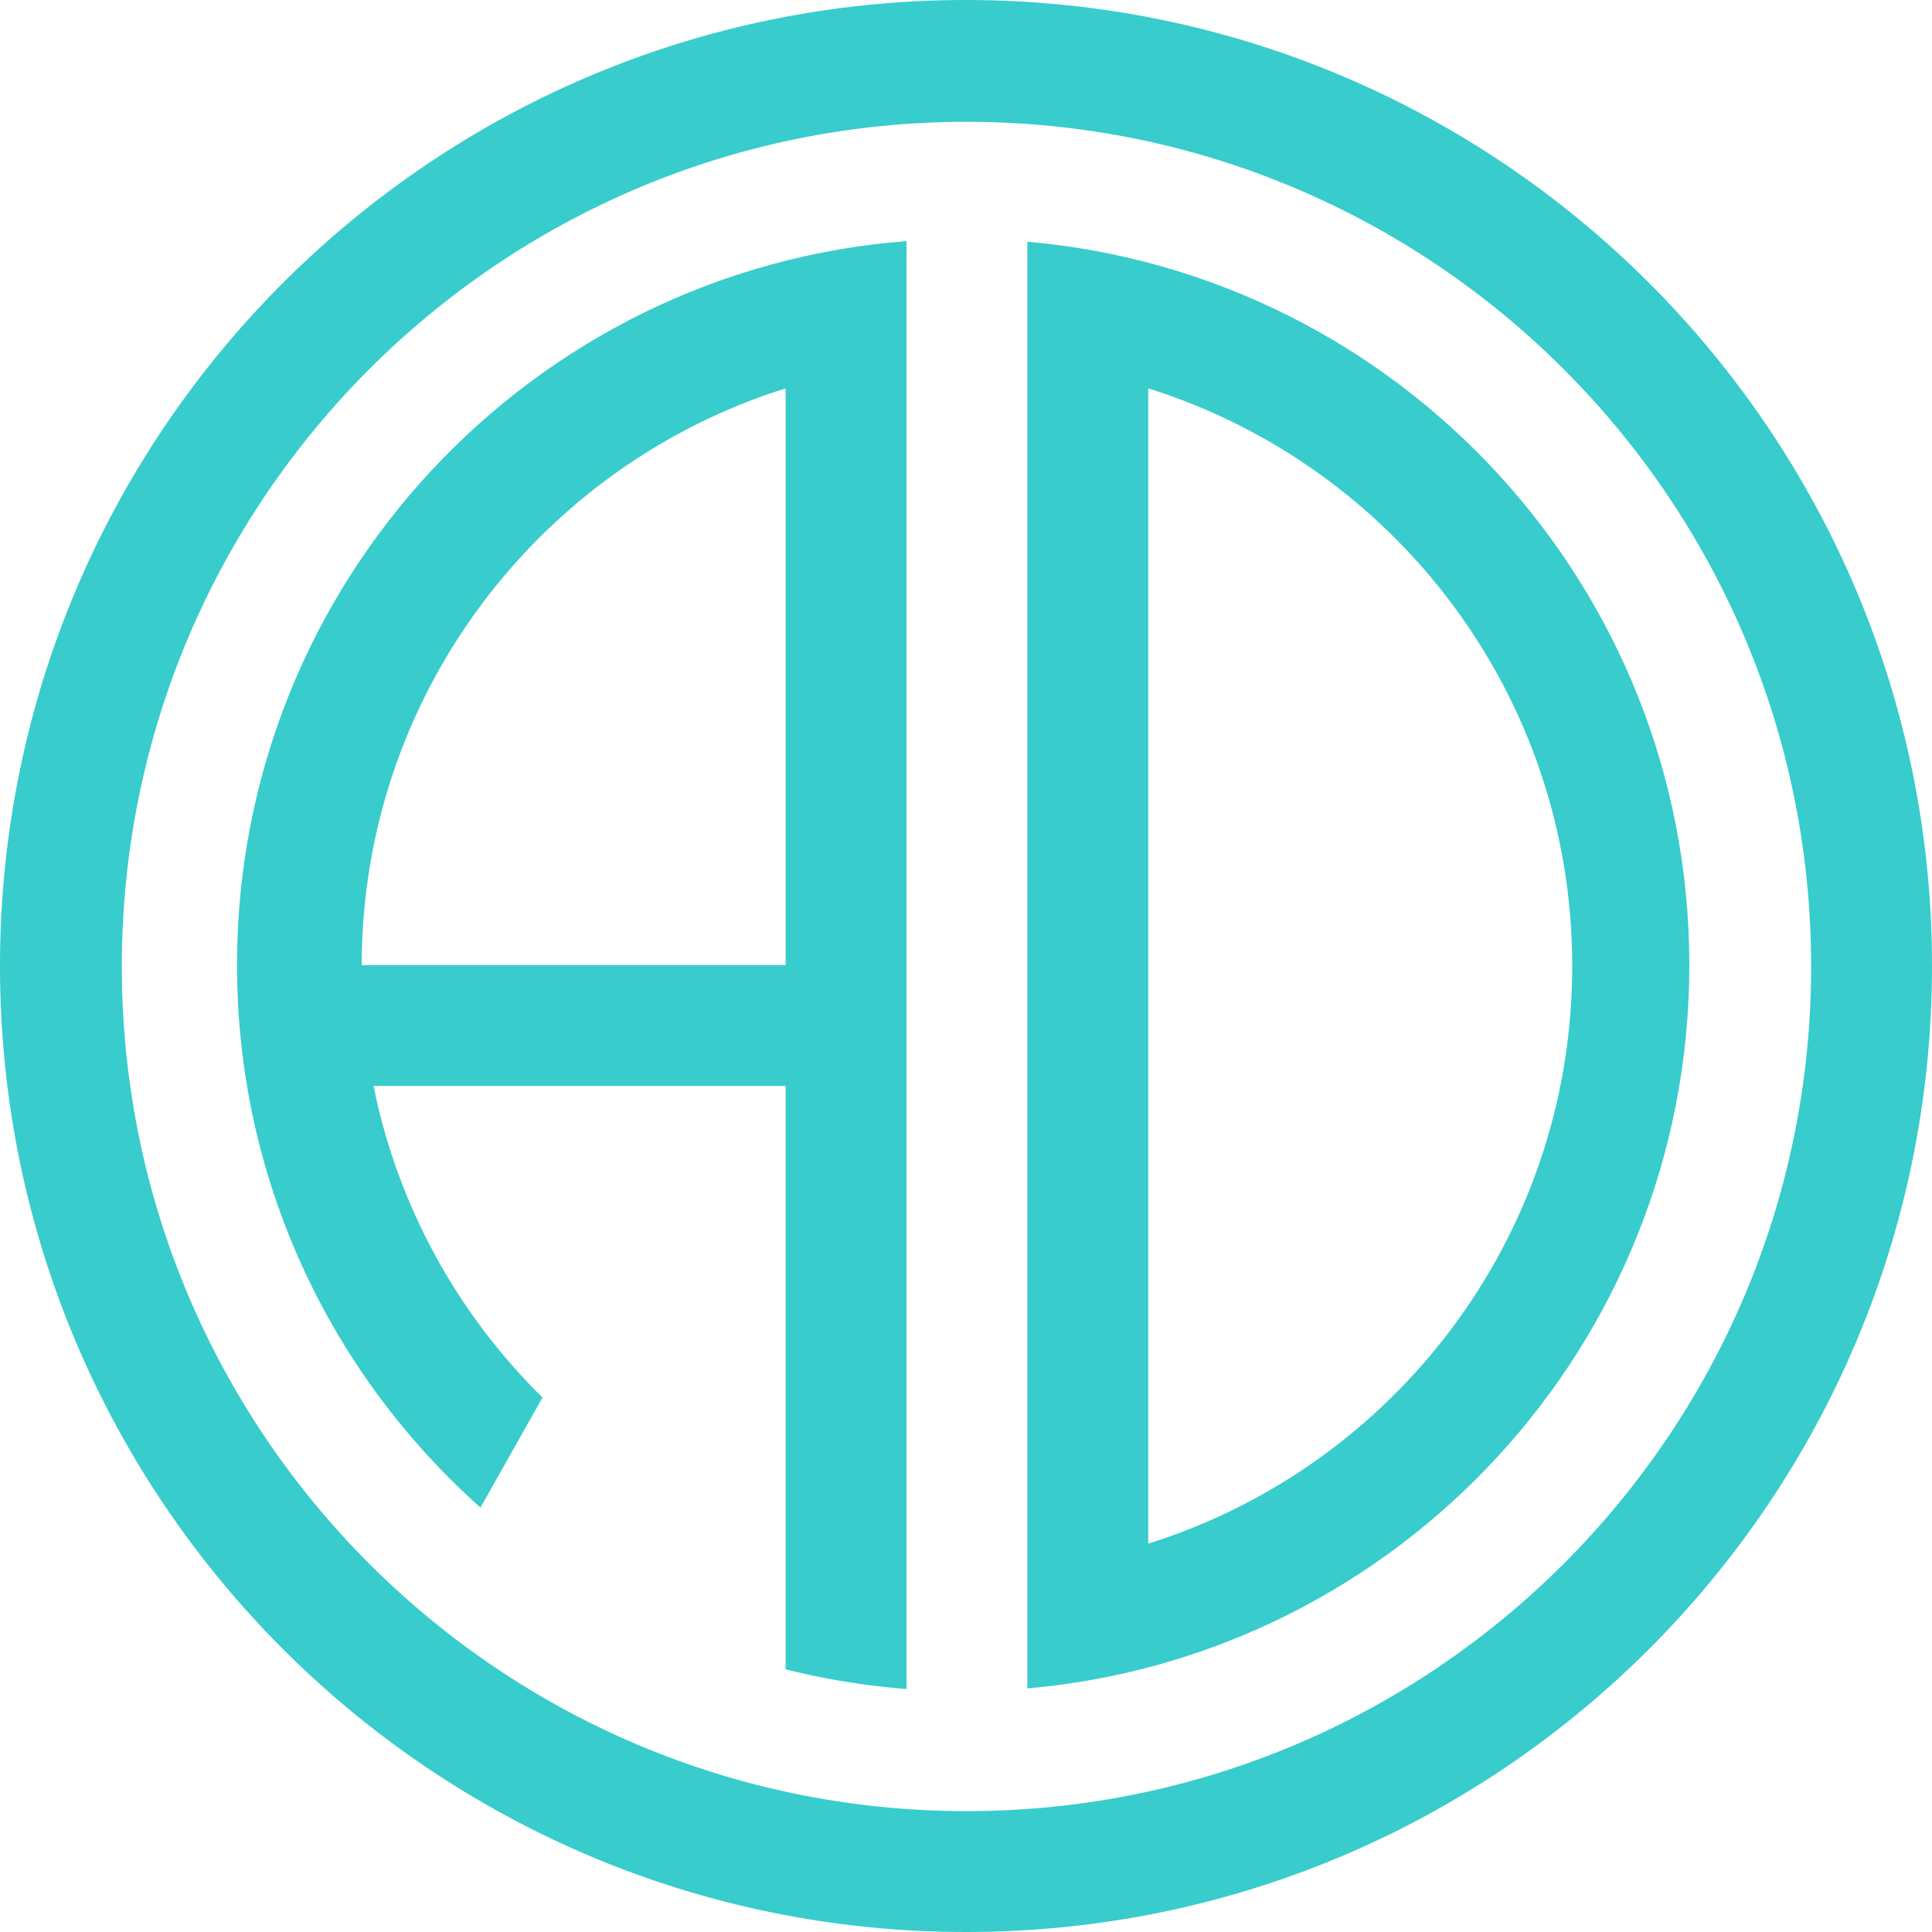 <?xml version="1.0" encoding="UTF-8"?>
<svg id="Layer_1" data-name="Layer 1" xmlns="http://www.w3.org/2000/svg" viewBox="0 0 2560 2560">
  <defs>
    <style>
      .cls-1 {
        fill: #38cccc;
        stroke-width: 0px;
      }
    </style>
  </defs>
  <path class="cls-1" d="M1280,0C573.08,0,0,573.08,0,1280s573.08,1280,1280,1280,1280-573.08,1280-1280S1986.92,0,1280,0ZM1280.63,2399.84c-618.13,0-1119.22-501.09-1119.22-1119.22S662.5,161.41,1280.63,161.41s1119.22,501.09,1119.22,1119.22-501.09,1119.22-1119.22,1119.22Z"/>
  <path class="cls-1" d="M1361.33,320.28v1916.95c491.55-43.07,877.11-455.74,877.11-958.47s-385.56-915.4-877.11-958.47ZM1521.49,2045.41V514.59c325.58,102.08,561.8,406.15,561.8,765.41s-236.21,663.33-561.8,765.41Z"/>
  <path class="cls-1" d="M314.06,1278.75c0,285.87,124.68,542.61,322.61,718.85,27.39-48.61,54.78-97.22,82.17-145.83-111.96-110.13-191.7-252.88-223.86-412.86h546.04v773.06c51.84,13.03,105.36,21.85,160.16,26.08V319.45c-496.32,38.3-887.12,453.16-887.12,959.3ZM1041.02,514.59v764.16H479.22c.55-358.71,236.59-662.19,561.79-764.16Z"/>
</svg>